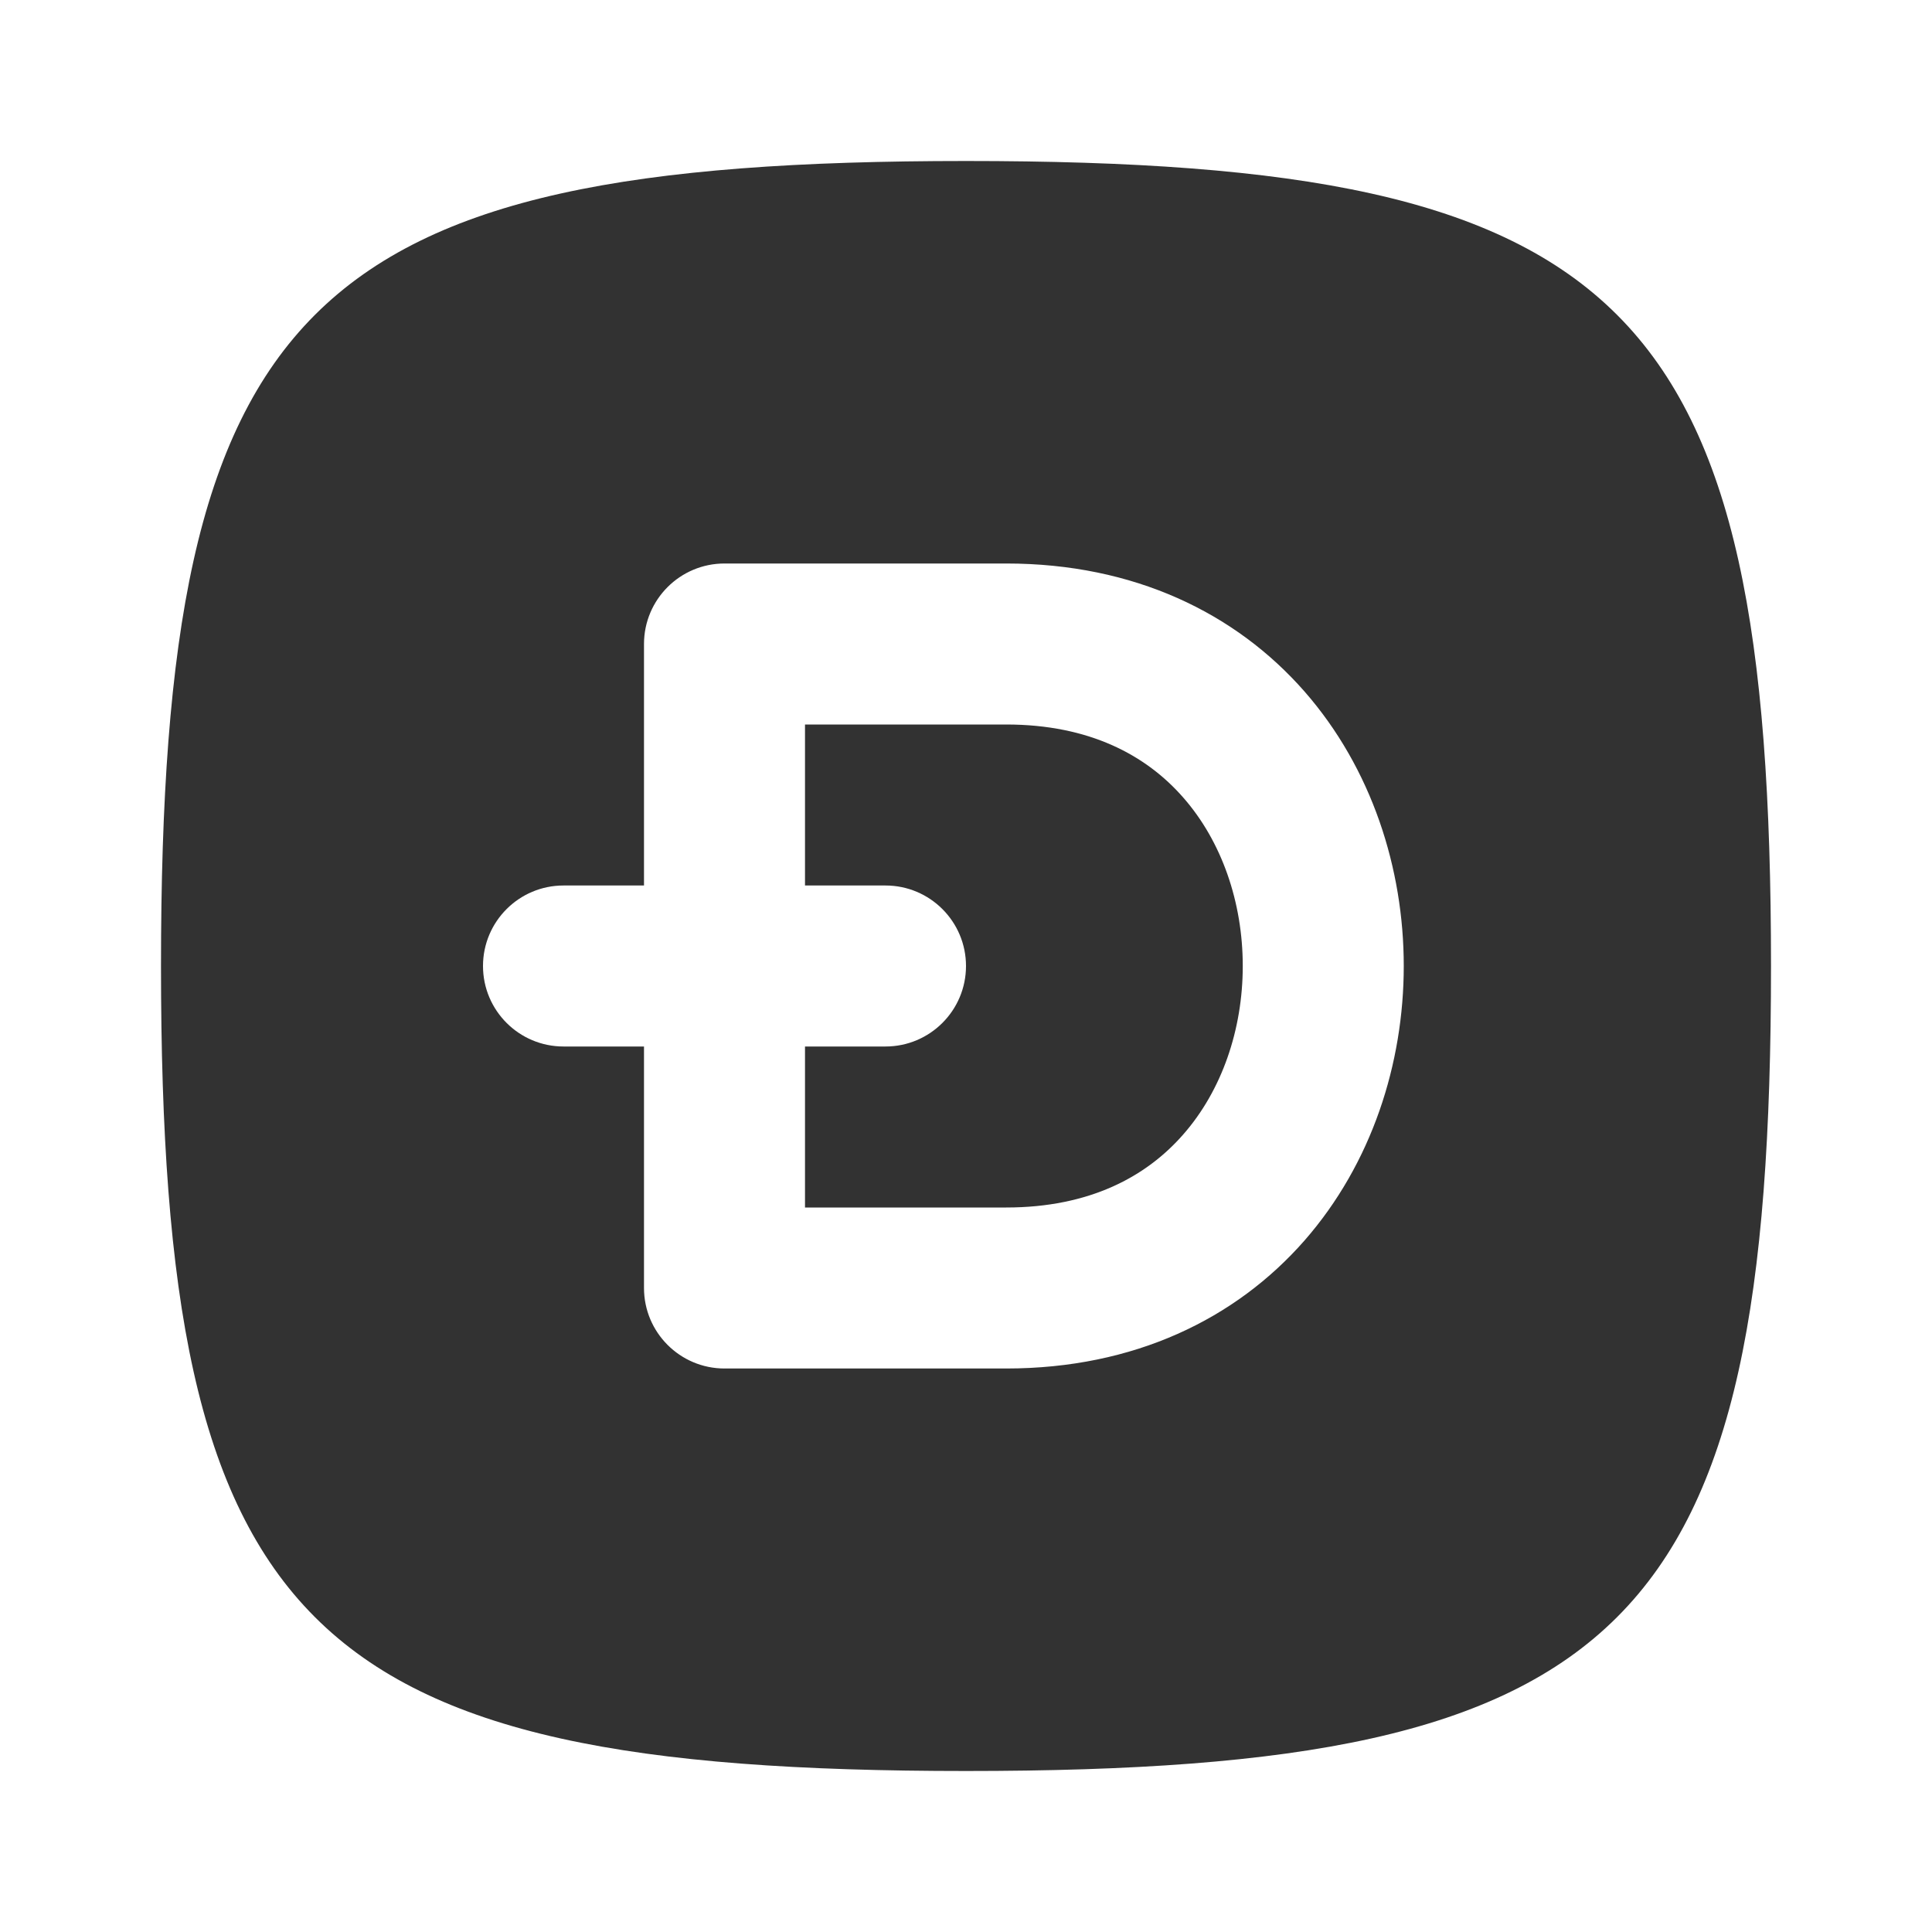 <svg width="24" height="24" viewBox="0 0 24 24" fill="none" xmlns="http://www.w3.org/2000/svg">
<rect width="24" height="24" fill="white"/>
<path d="M10 13H11C11.552 13 12 12.552 12 12C12 11.448 11.552 11 11 11H10V9H12.5C13.536 9 14.242 9.384 14.7 9.909C15.177 10.453 15.438 11.209 15.438 12C15.438 12.791 15.177 13.547 14.7 14.091C14.242 14.616 13.536 15 12.5 15H10V13Z" fill="#323232"/>
<path fill-rule="evenodd" clip-rule="evenodd" d="M2 12C2 3.765 3.765 2 12 2C20.235 2 22 3.765 22 12C22 20.235 20.235 22 12 22C3.765 22 2 20.235 2 12ZM8 8C8 7.448 8.448 7 9 7H12.5C14.089 7 15.352 7.616 16.206 8.591C17.042 9.547 17.438 10.791 17.438 12C17.438 13.209 17.042 14.453 16.206 15.409C15.352 16.384 14.089 17 12.5 17H9C8.448 17 8 16.552 8 16V13H7C6.448 13 6 12.552 6 12C6 11.448 6.448 11 7 11H8V8Z" fill="#323232"/>
</svg>
